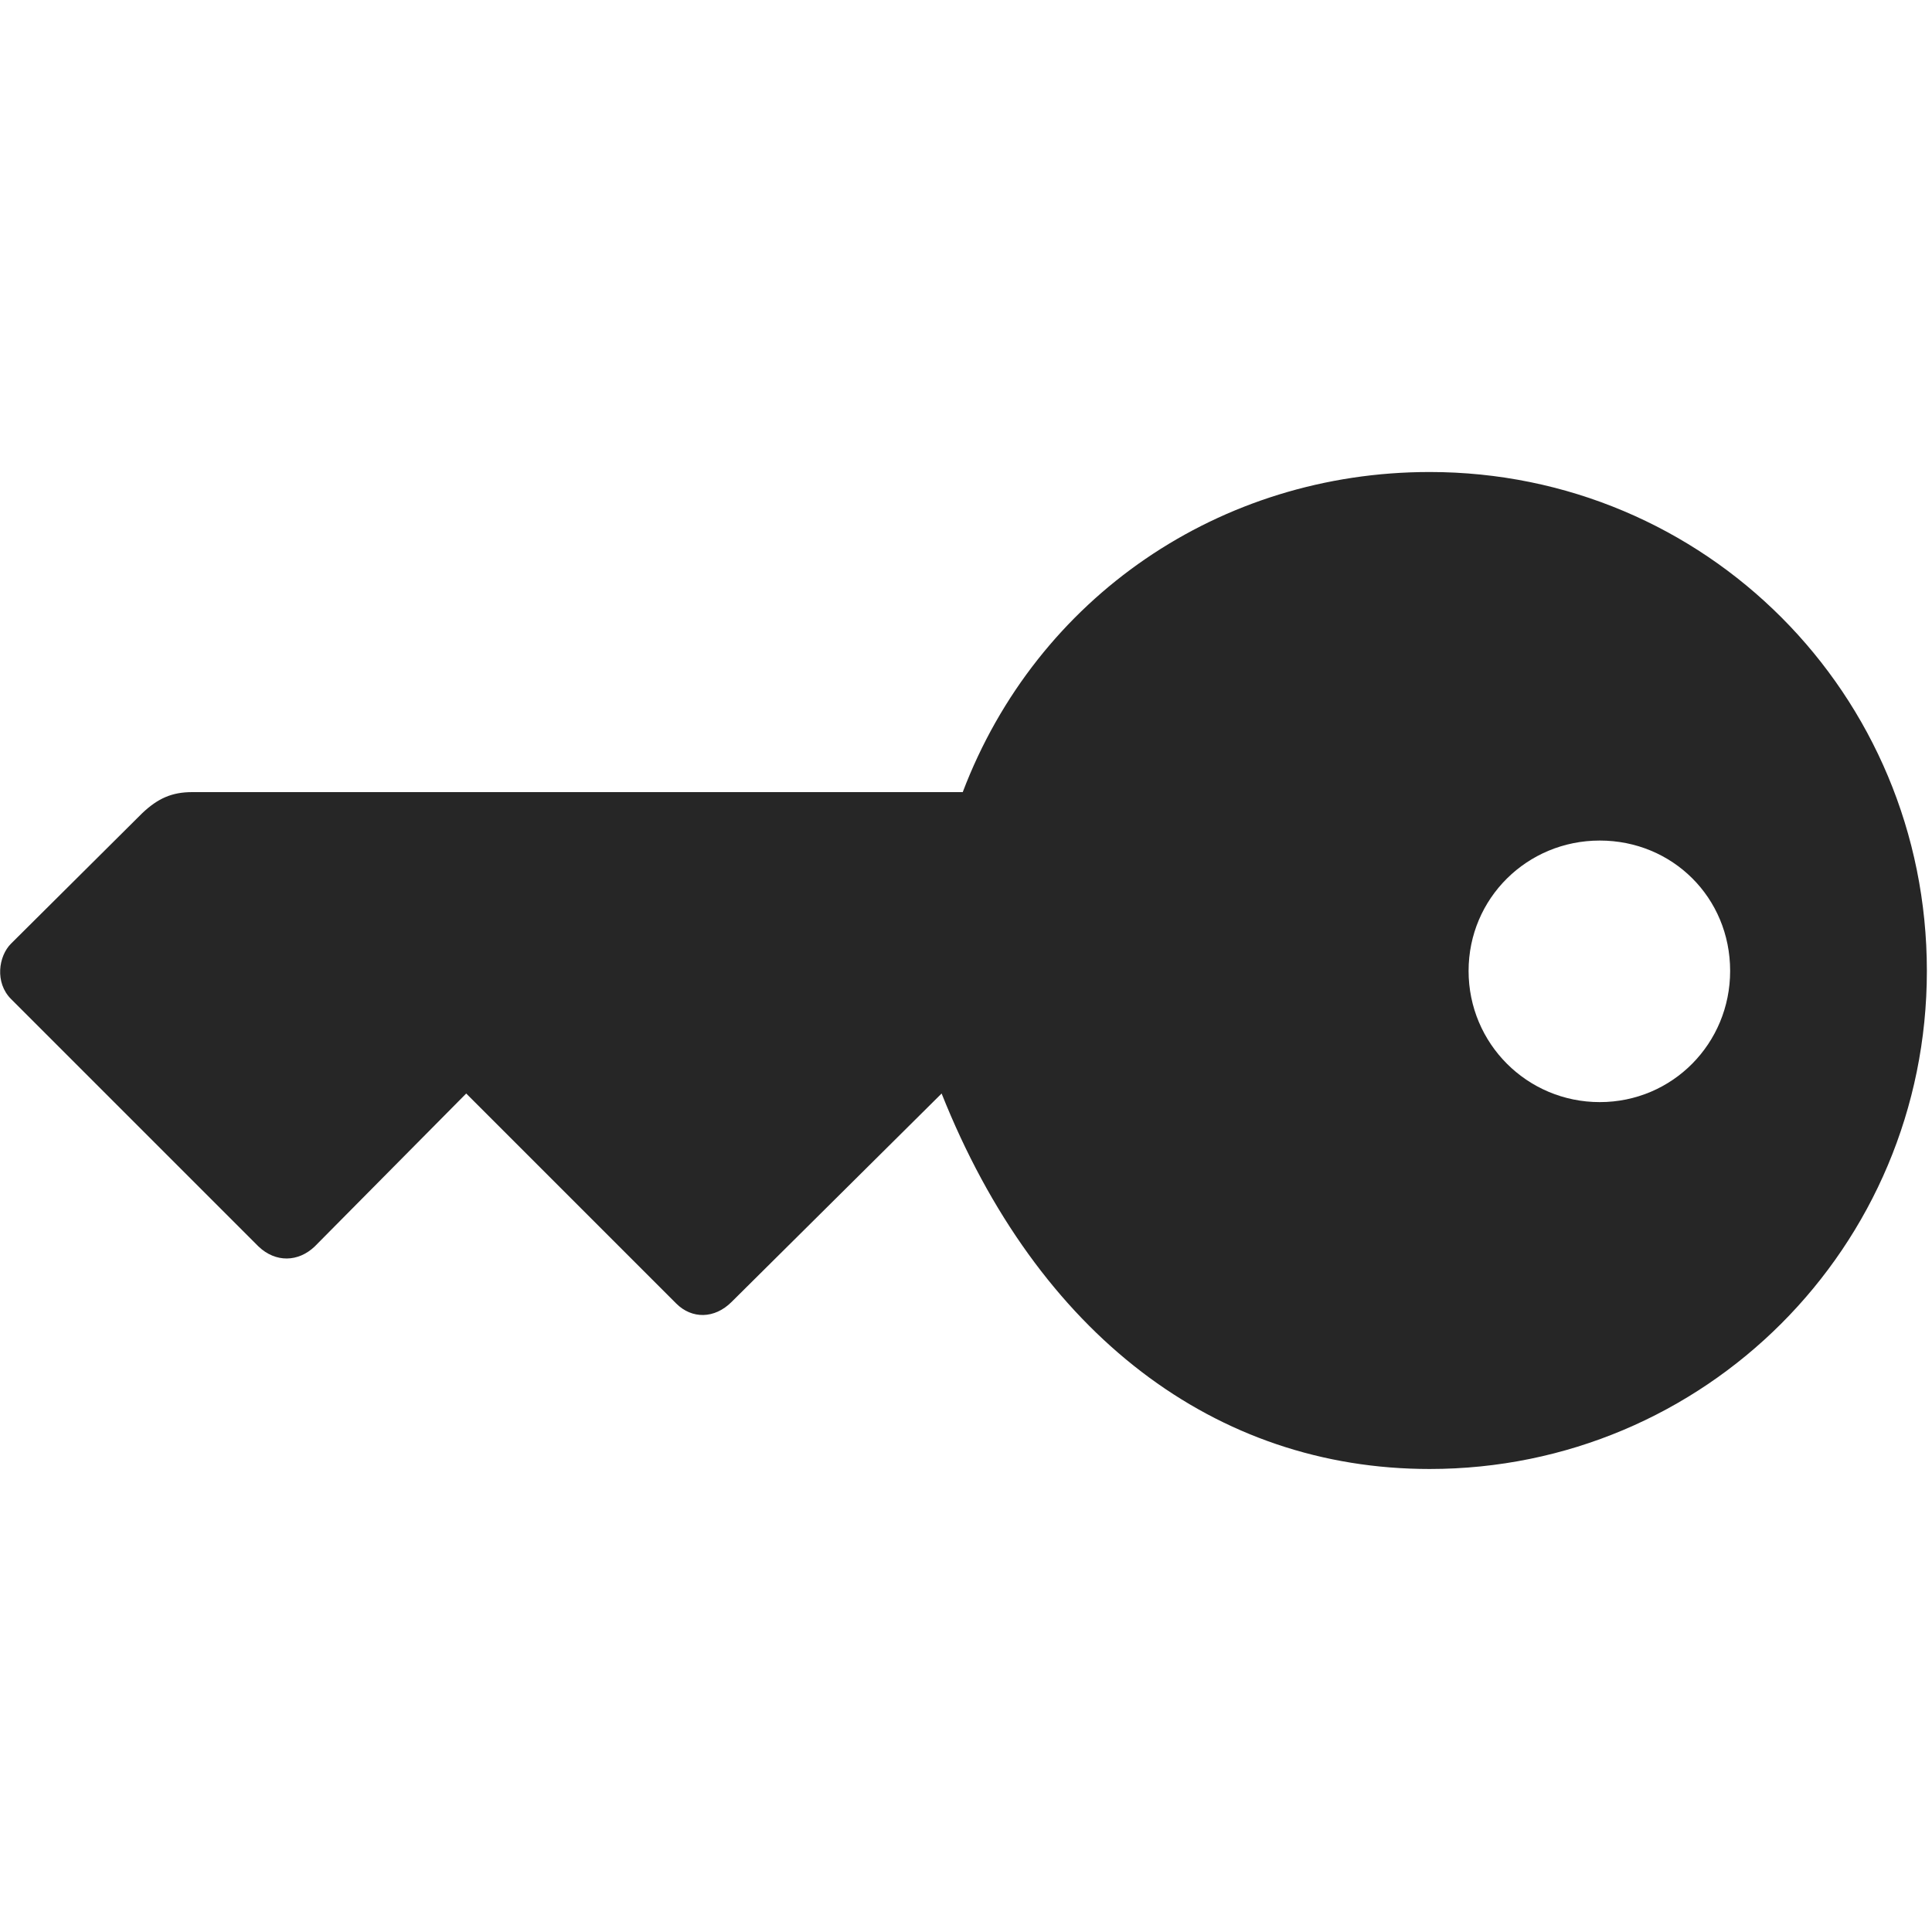 <svg width="29" height="29" viewBox="0 0 29 29" fill="currentColor" xmlns="http://www.w3.org/2000/svg">
<g clip-path="url(#clip0_2207_35315)">
<path d="M28.923 14.574C28.923 10.414 25.595 7.085 21.459 7.085C18.318 7.085 15.564 8.96 14.451 11.89H2.884C2.58 11.89 2.369 11.984 2.134 12.207L0.166 14.164C-0.022 14.351 -0.081 14.749 0.166 14.996L3.88 18.71C4.138 18.956 4.478 18.945 4.724 18.71L6.998 16.414L10.15 19.566C10.384 19.8 10.724 19.8 10.982 19.542L14.134 16.414C15.576 20.035 18.248 22.05 21.459 22.05C25.584 22.05 28.923 18.722 28.923 14.574ZM22.044 14.574C22.044 13.484 22.923 12.617 24.013 12.617C25.103 12.617 25.97 13.472 25.97 14.574C25.97 15.664 25.103 16.543 24.013 16.543C22.923 16.543 22.044 15.664 22.044 14.574Z" fill="currentColor" fill-opacity="0.85"/>
</g>
<defs>
<clipPath id="clip0_2207_35315">
<rect width="28.921" height="14.988" fill="currentColor" transform="translate(0.002 7.085)"/>
</clipPath>
</defs>
</svg>
